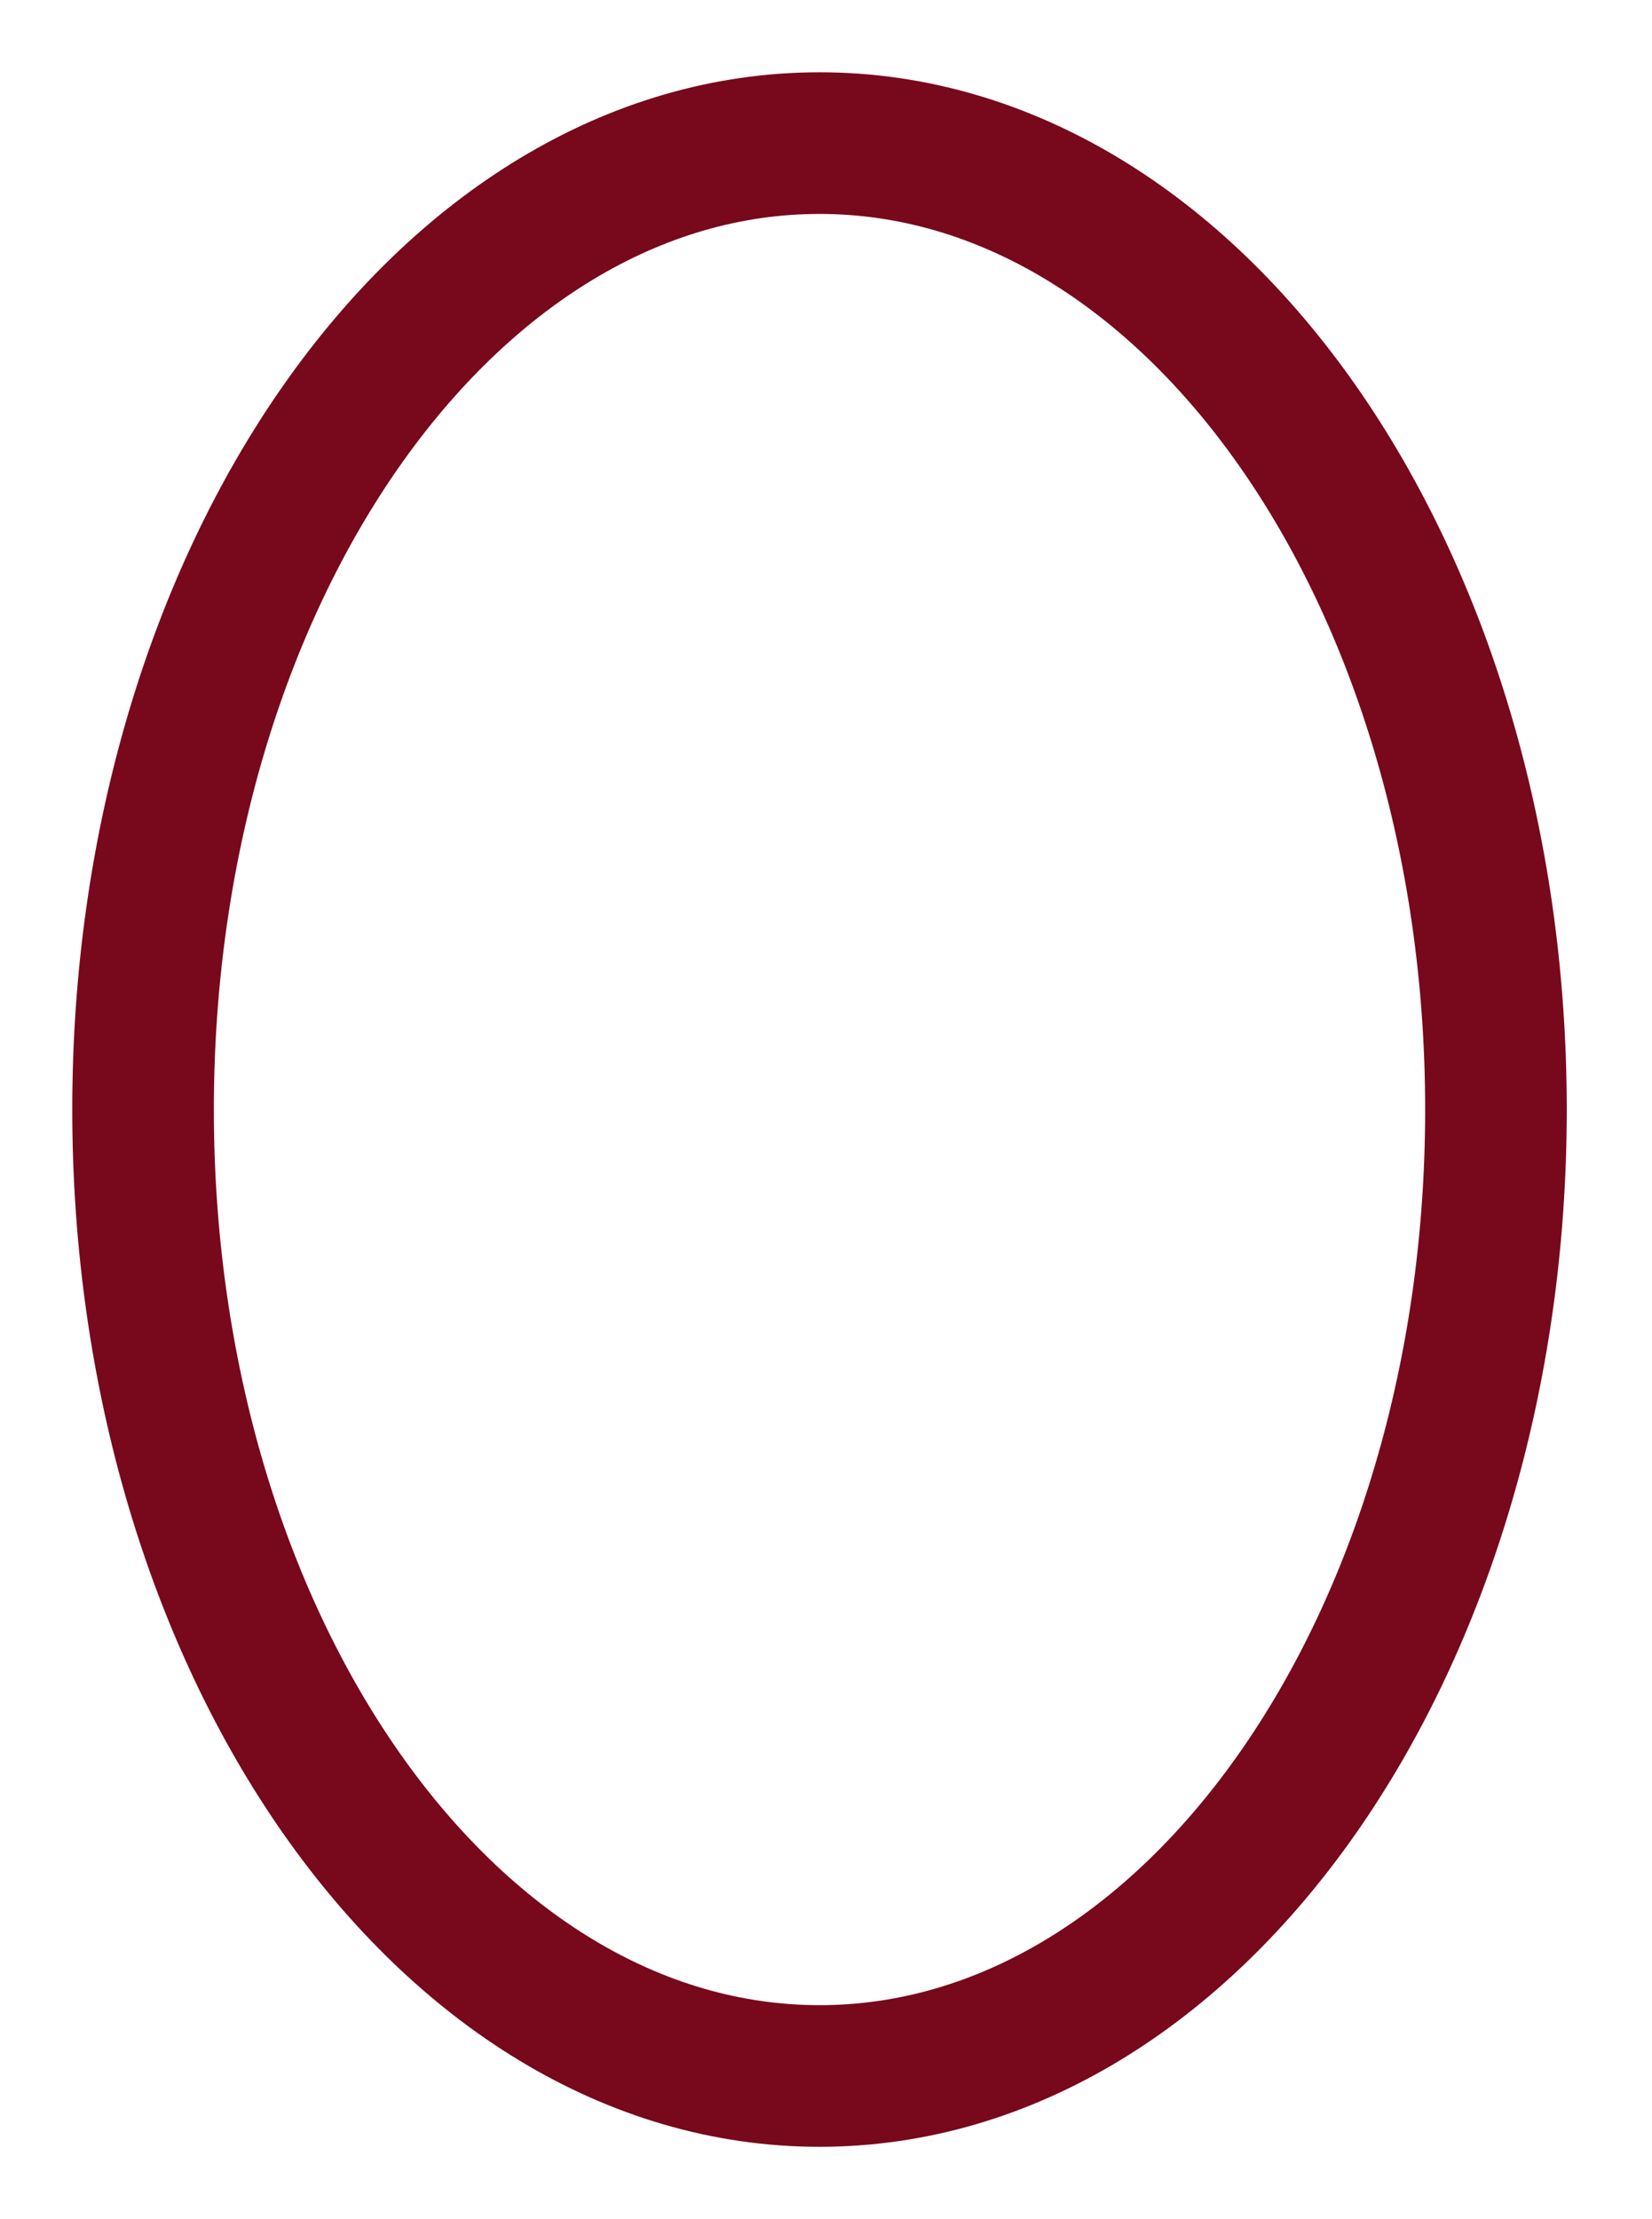 <svg width="35" height="47" viewBox="0 0 35 47" fill="none" xmlns="http://www.w3.org/2000/svg">
<path d="M17.363 43.969C9.448 43.969 3.031 34.805 3.031 23.5C3.031 12.195 9.448 3.031 17.363 3.031C25.278 3.031 31.694 12.195 31.694 23.5C31.694 34.805 25.278 43.969 17.363 43.969Z" stroke="#78081C" stroke-width="3" stroke-linecap="round" stroke-linejoin="round"/>
</svg>

